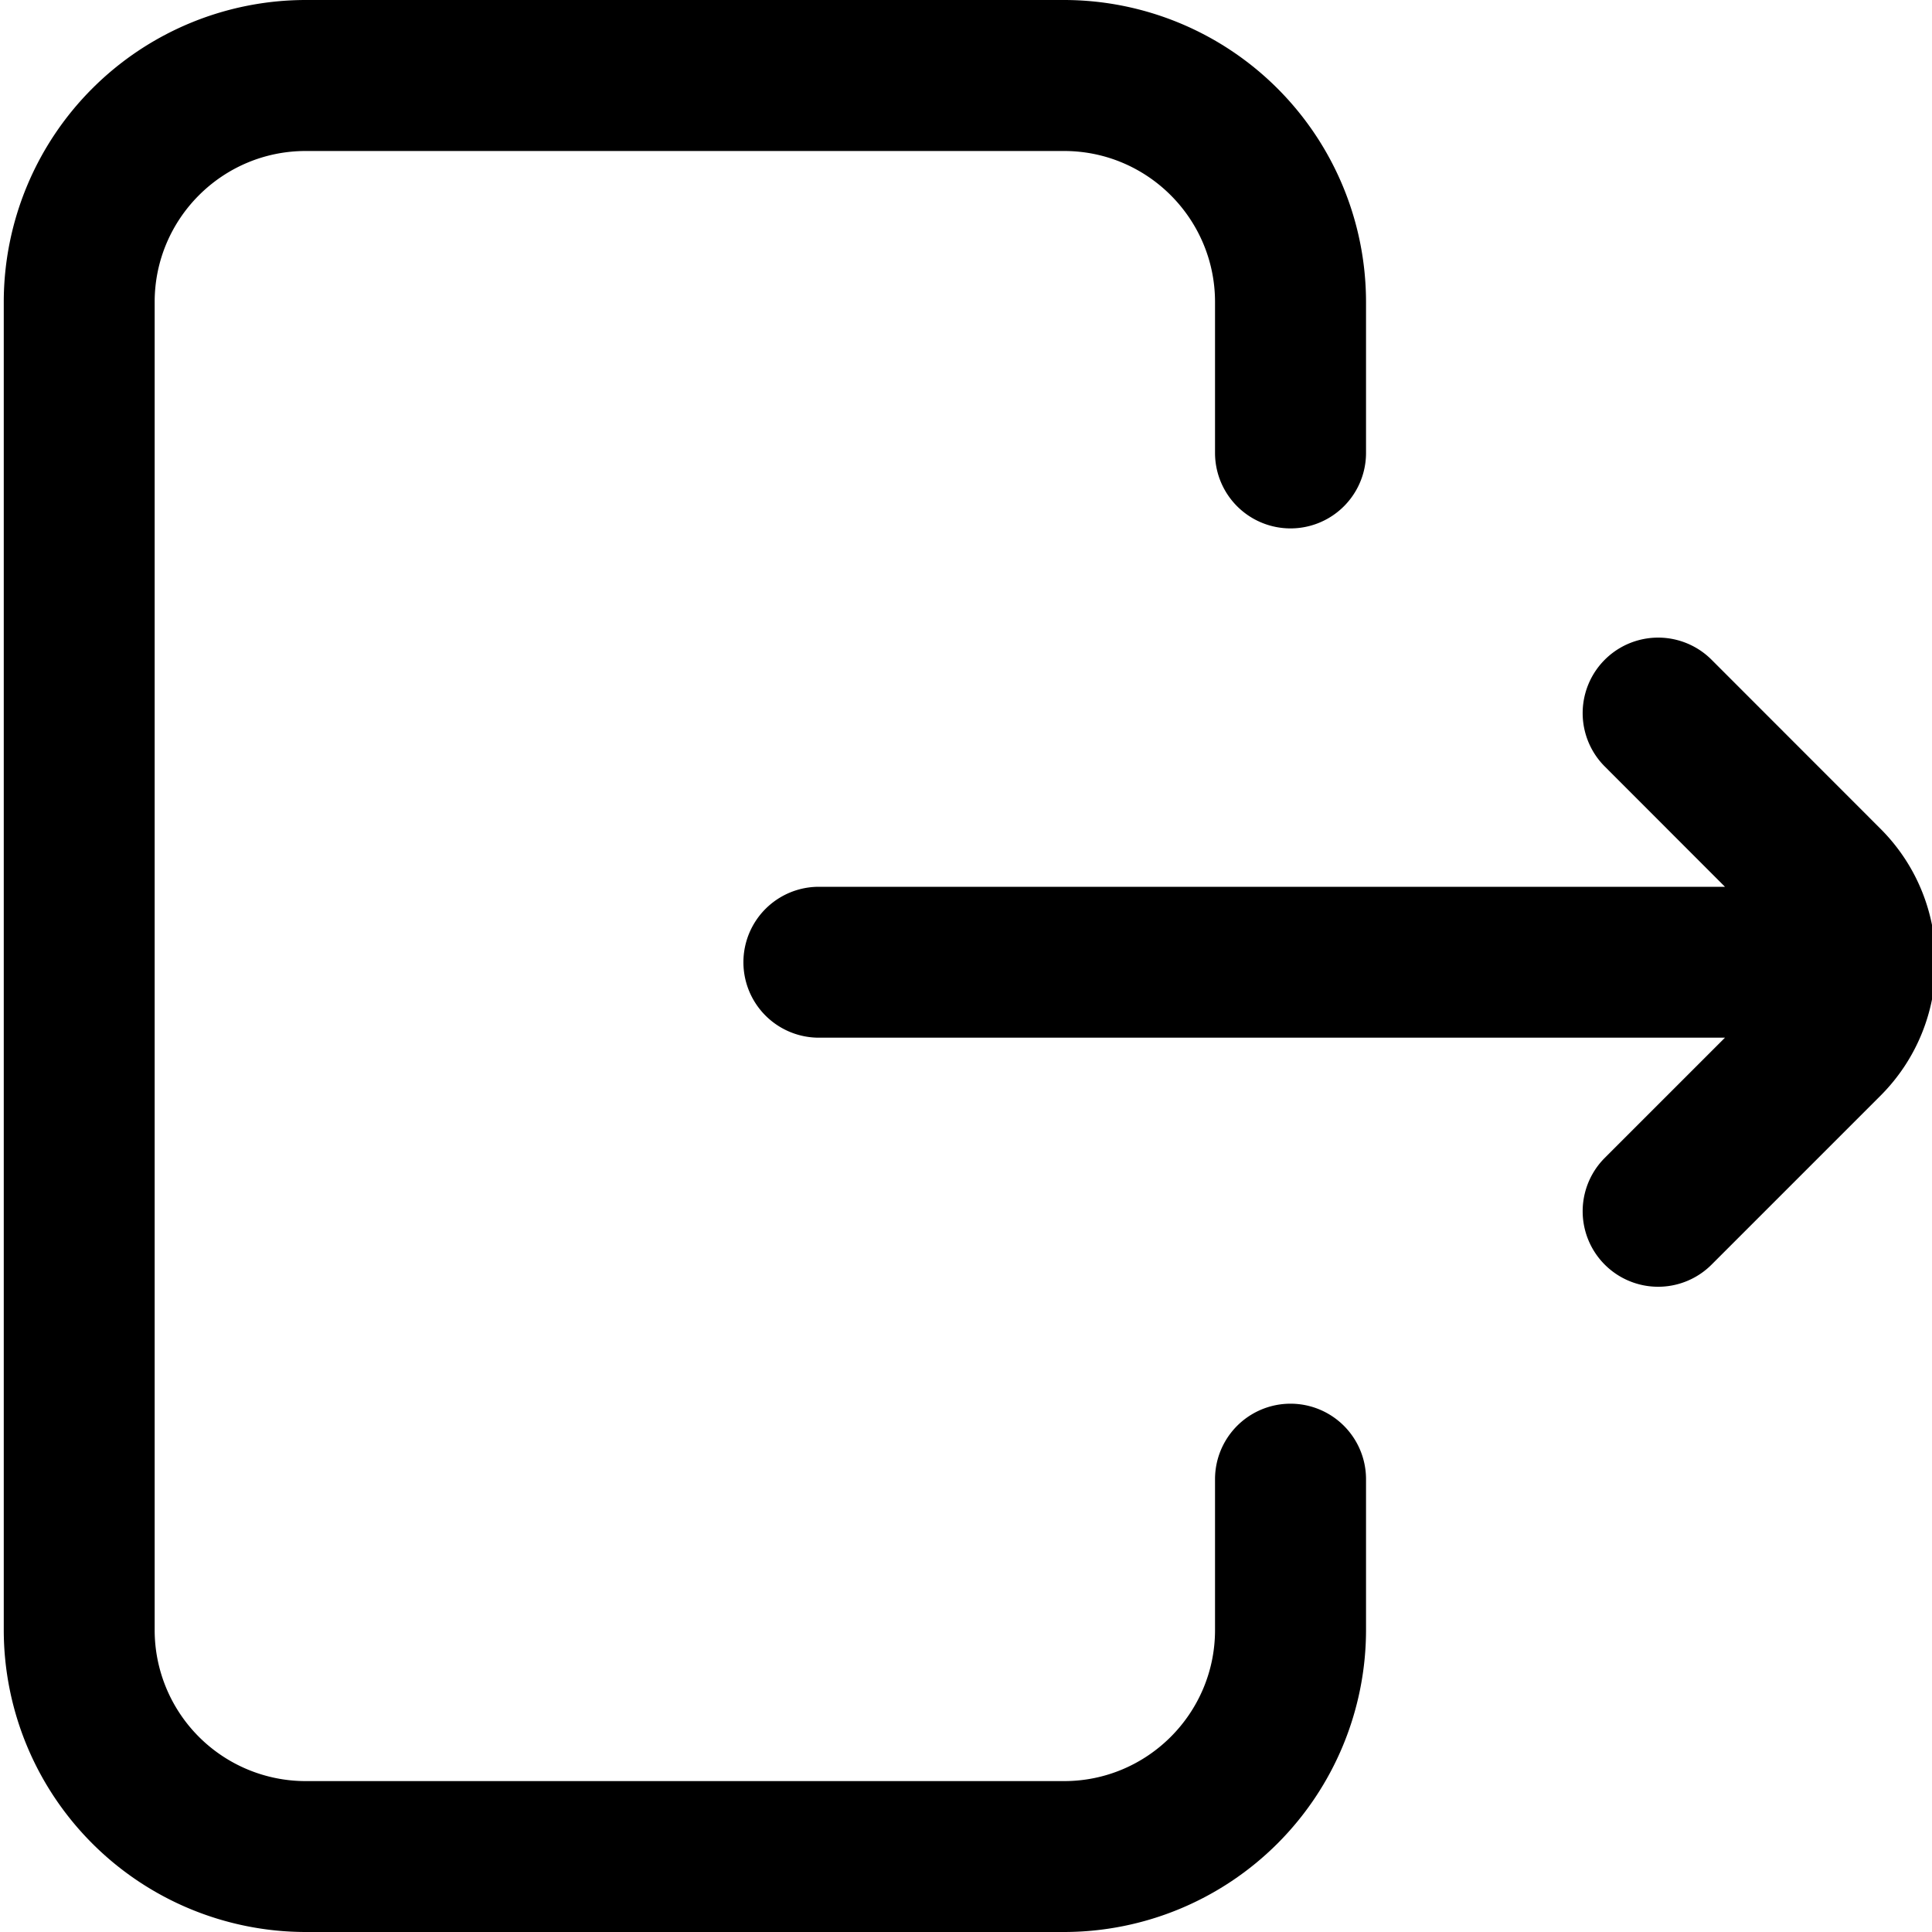 <svg width="19" height="19" viewBox="0 0 19 19" fill="none" xmlns="http://www.w3.org/2000/svg"><path d="M13.434 4.453V2.97A2.972 2.972 0 0 0 10.464 0H3.007a2.972 2.972 0 0 0-2.97 2.969V16.03A2.972 2.972 0 0 0 3.006 19h7.459a2.972 2.972 0 0 0 2.969-2.969v-1.484a.742.742 0 1 0-1.485 0v1.484c0 .819-.666 1.485-1.484 1.485h-7.46a1.486 1.486 0 0 1-1.484-1.485V2.97c0-.819.666-1.485 1.485-1.485h7.459c.818 0 1.484.666 1.484 1.485v1.484a.742.742 0 1 0 1.485 0zm5.06 6.322l-1.662 1.662a.742.742 0 1 1-1.05-1.05l1.182-1.182H8.053a.742.742 0 1 1 0-1.484h8.911l-1.182-1.183a.742.742 0 1 1 1.05-1.05l1.662 1.663c.723.723.723 1.9 0 2.624z" fill="#000"/></svg>